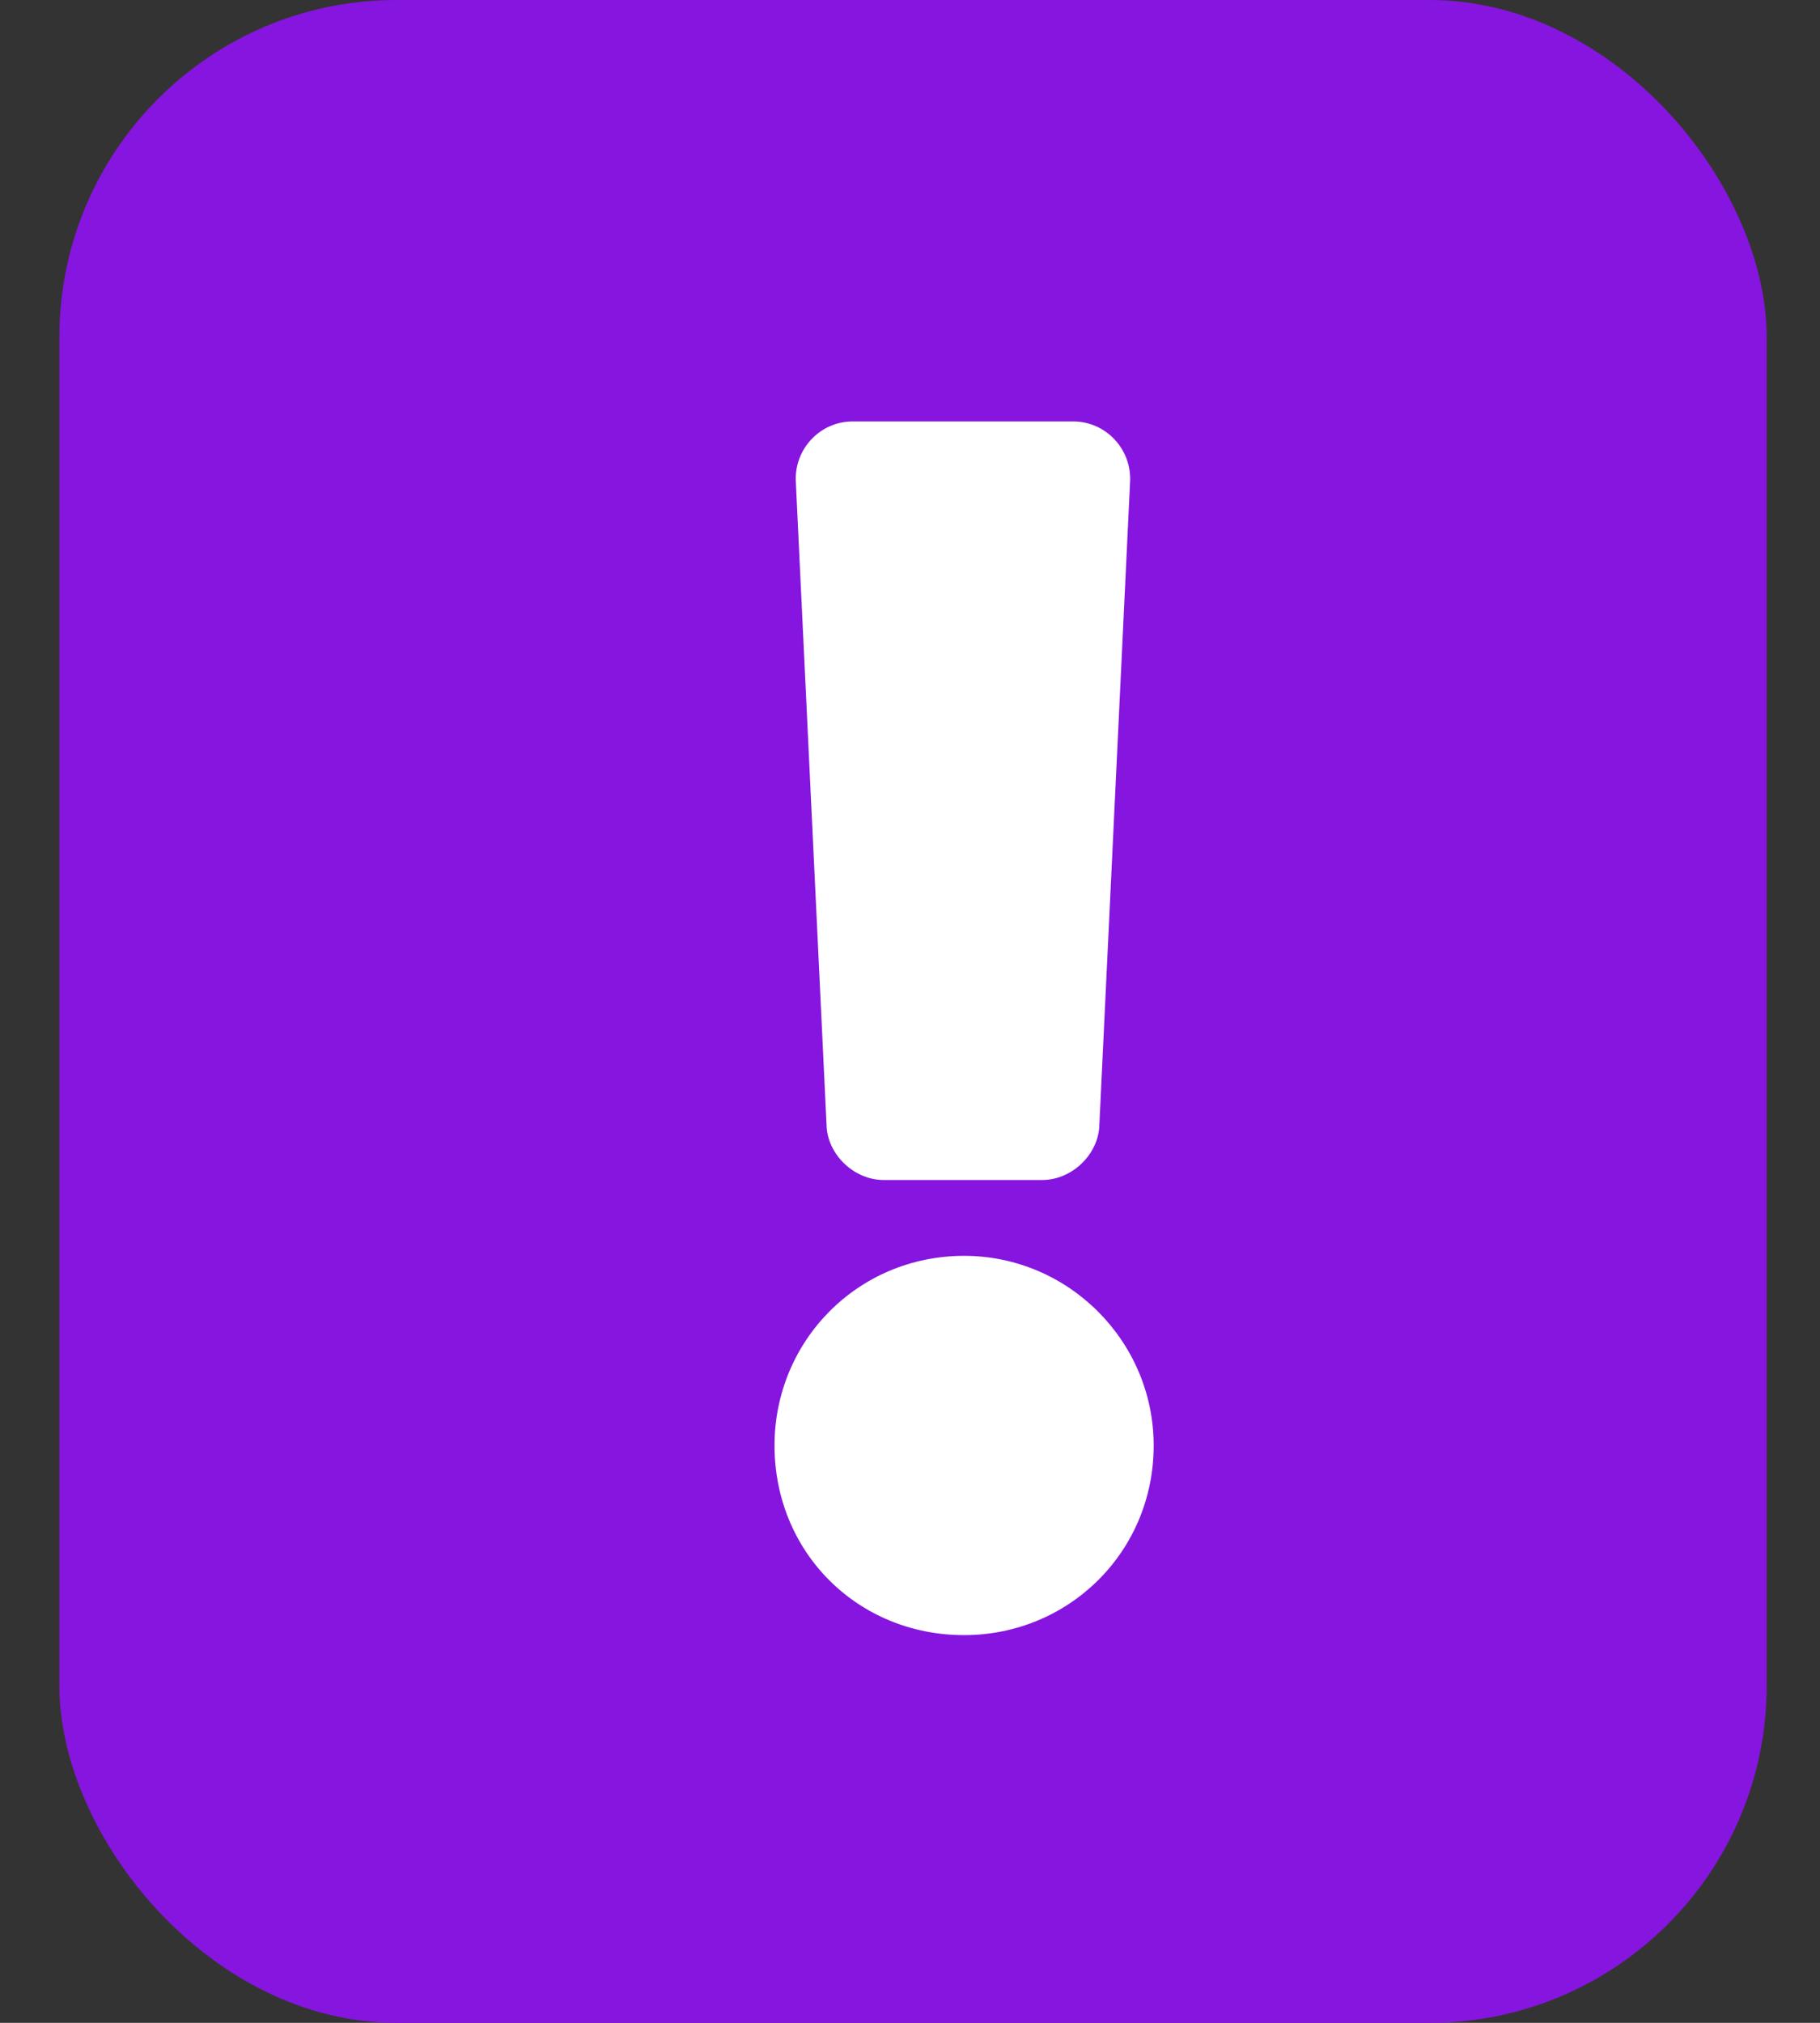 <svg width="27" height="30" viewBox="0 0 27 30" fill="none" xmlns="http://www.w3.org/2000/svg">
<rect x="0" y="0" width="27" height="30" fill="#333333" stroke="none"/>
<rect x="0.881" width="25.328" height="30" rx="5" fill="#8615DF"/>
<path d="M17.115 21.438C17.115 19.891 15.85 18.625 14.303 18.625C12.721 18.625 11.49 19.891 11.49 21.438C11.49 23.02 12.721 24.25 14.303 24.25C15.85 24.25 17.115 23.02 17.115 21.438ZM11.807 7.164L12.264 16.727C12.299 17.148 12.686 17.5 13.107 17.5H15.463C15.885 17.5 16.271 17.148 16.307 16.727L16.764 7.164C16.799 6.672 16.412 6.25 15.92 6.25H12.65C12.158 6.25 11.771 6.672 11.807 7.164Z" fill="white"/>
</svg>

